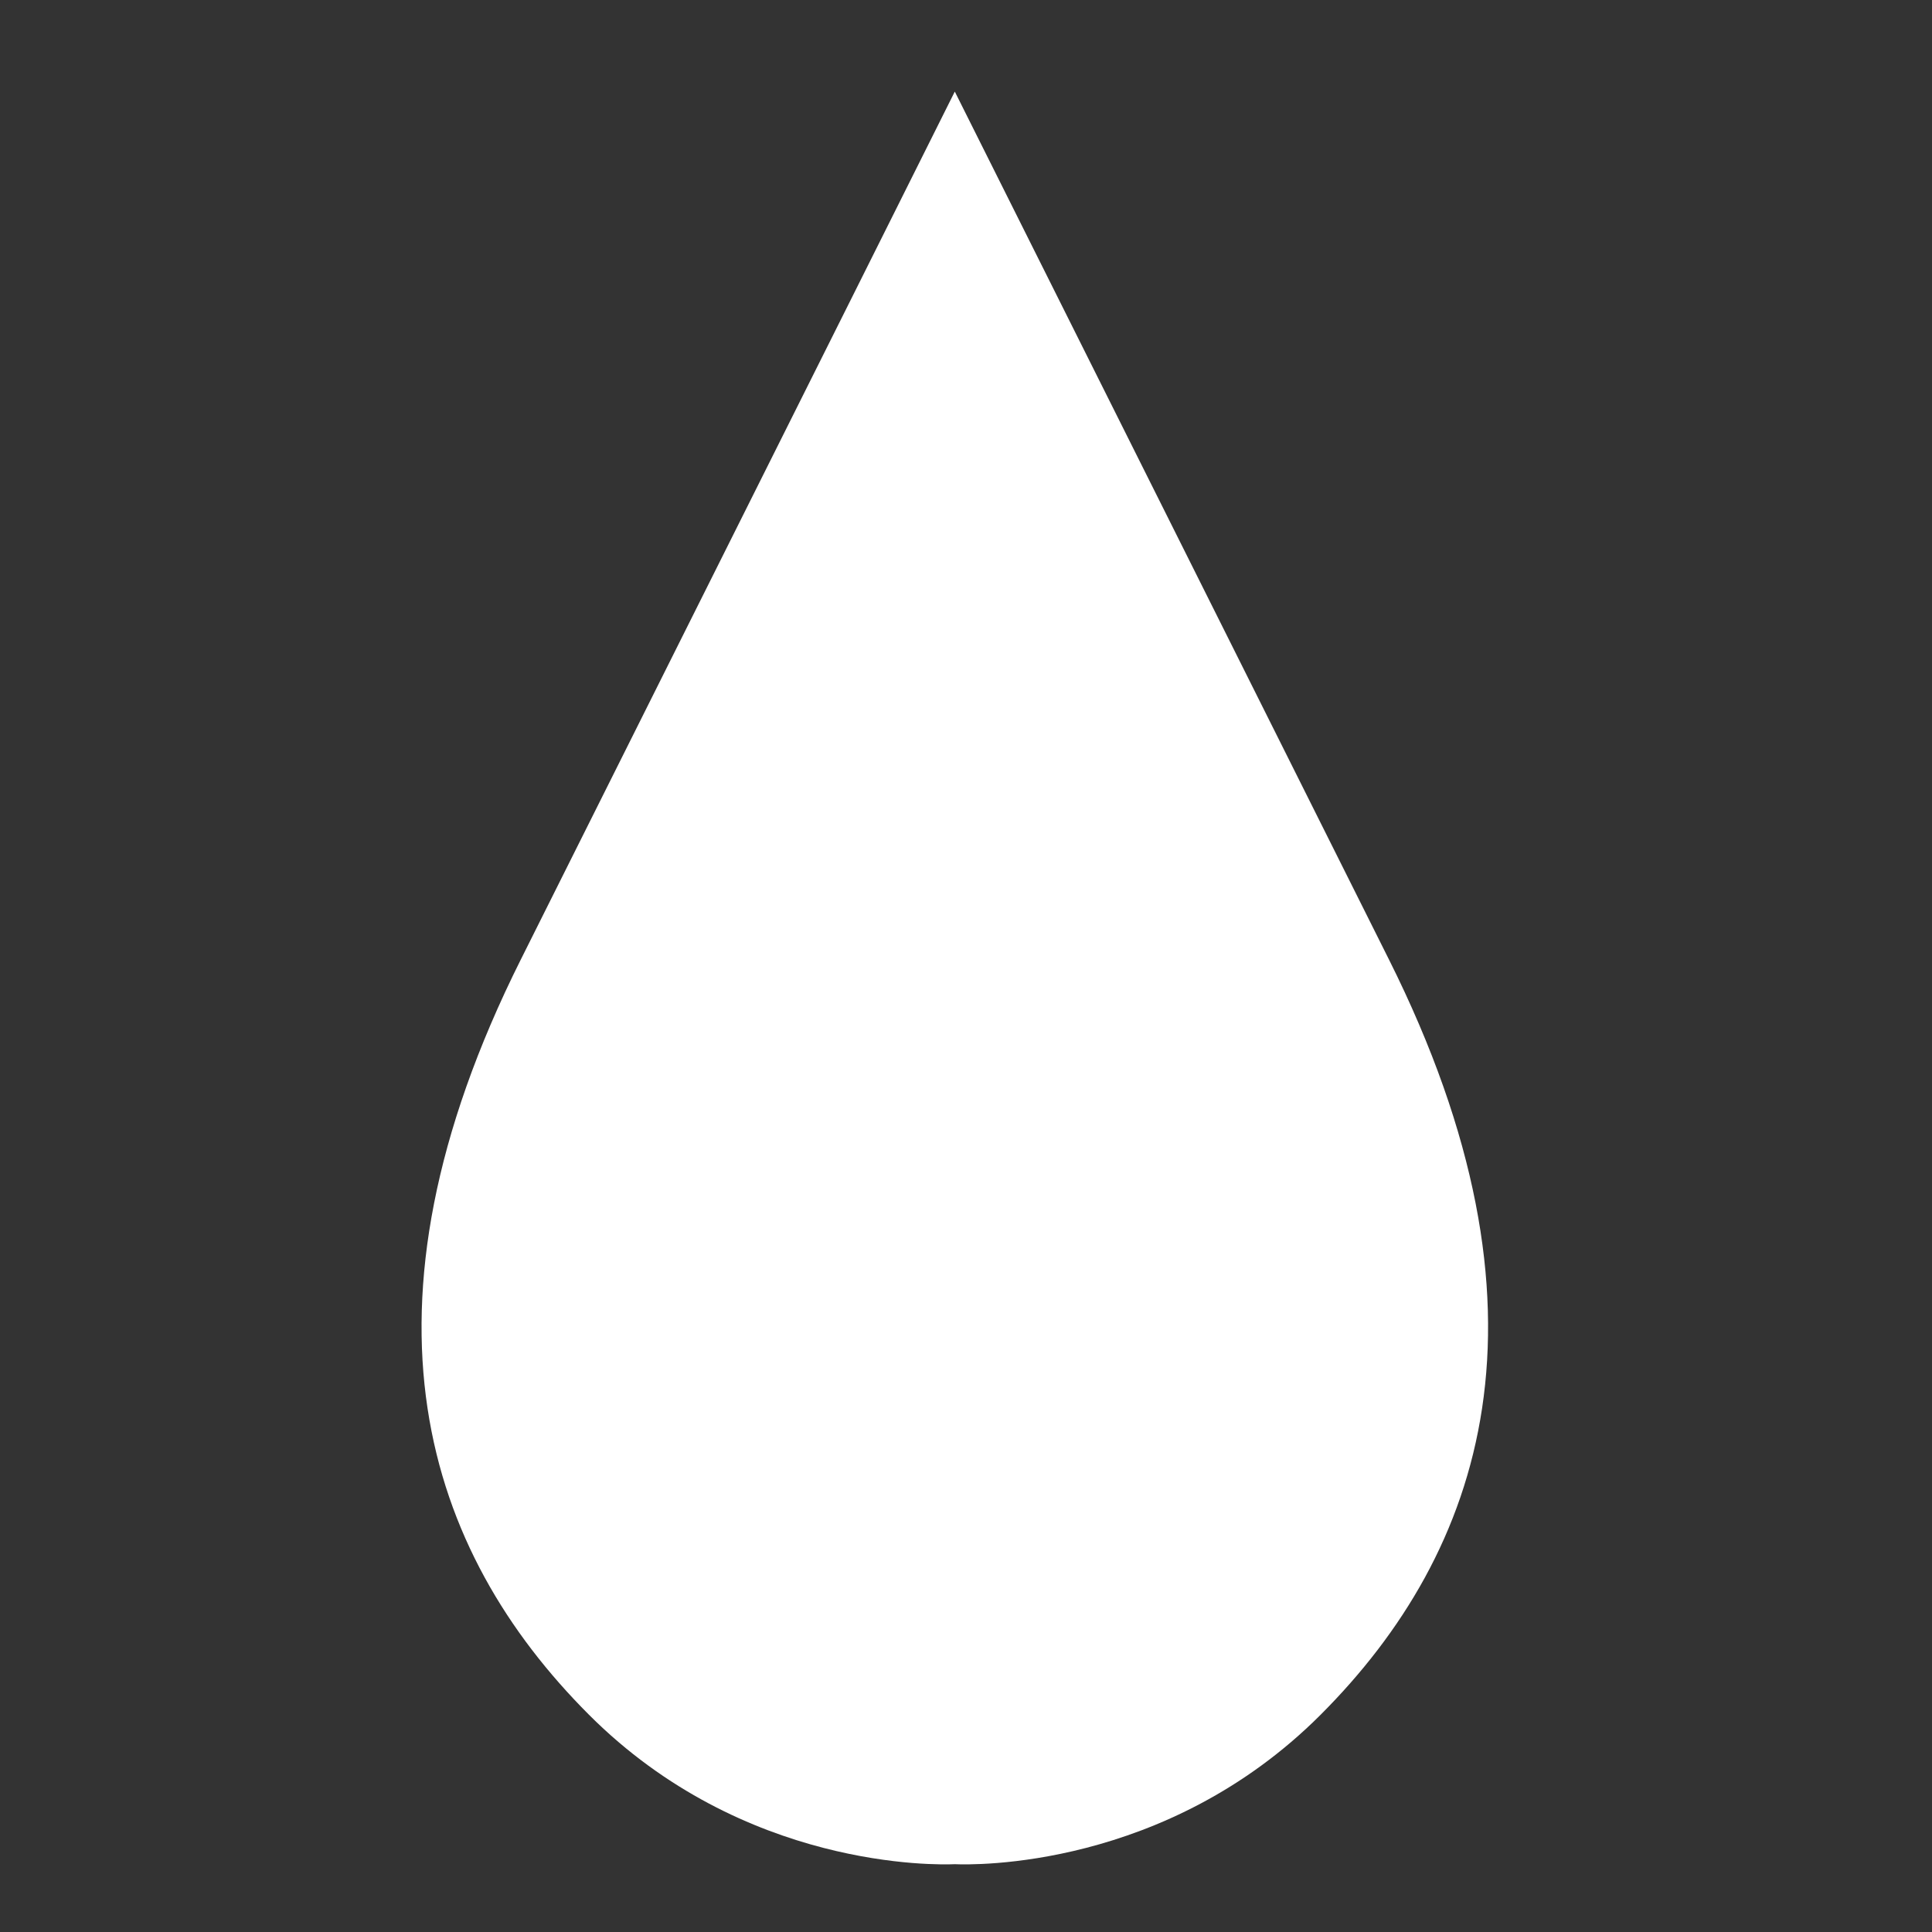 <?xml version="1.0" encoding="utf-8"?>
<!-- Generator: Adobe Illustrator 26.2.1, SVG Export Plug-In . SVG Version: 6.00 Build 0)  -->
<svg version="1.1" id="Layer_1" xmlns="http://www.w3.org/2000/svg" xmlns:xlink="http://www.w3.org/1999/xlink" x="0px" y="0px"
	 viewBox="0 0 1000 1000" style="enable-background:new 0 0 1000 1000;" xml:space="preserve">
<rect x="0" y="0" width="1000" height="1000" fill="#333333" stroke="none"/>
<style type="text/css">
	.st0{fill:#FFFFFF;}
</style>
<path class="st0" d="M718.9,496.6C559.6,178.2,494.2,47.4,494.2,47.4s-65.3,130.8-224.6,449.2c-91.4,182.6-49.2,306.4,35.2,390.9
	c80.2,80.3,180.4,77.8,189.4,77.4c9,0.4,109.2,2.9,189.4-77.4C768,803,810.2,679.2,718.9,496.6z"/>
</svg>
